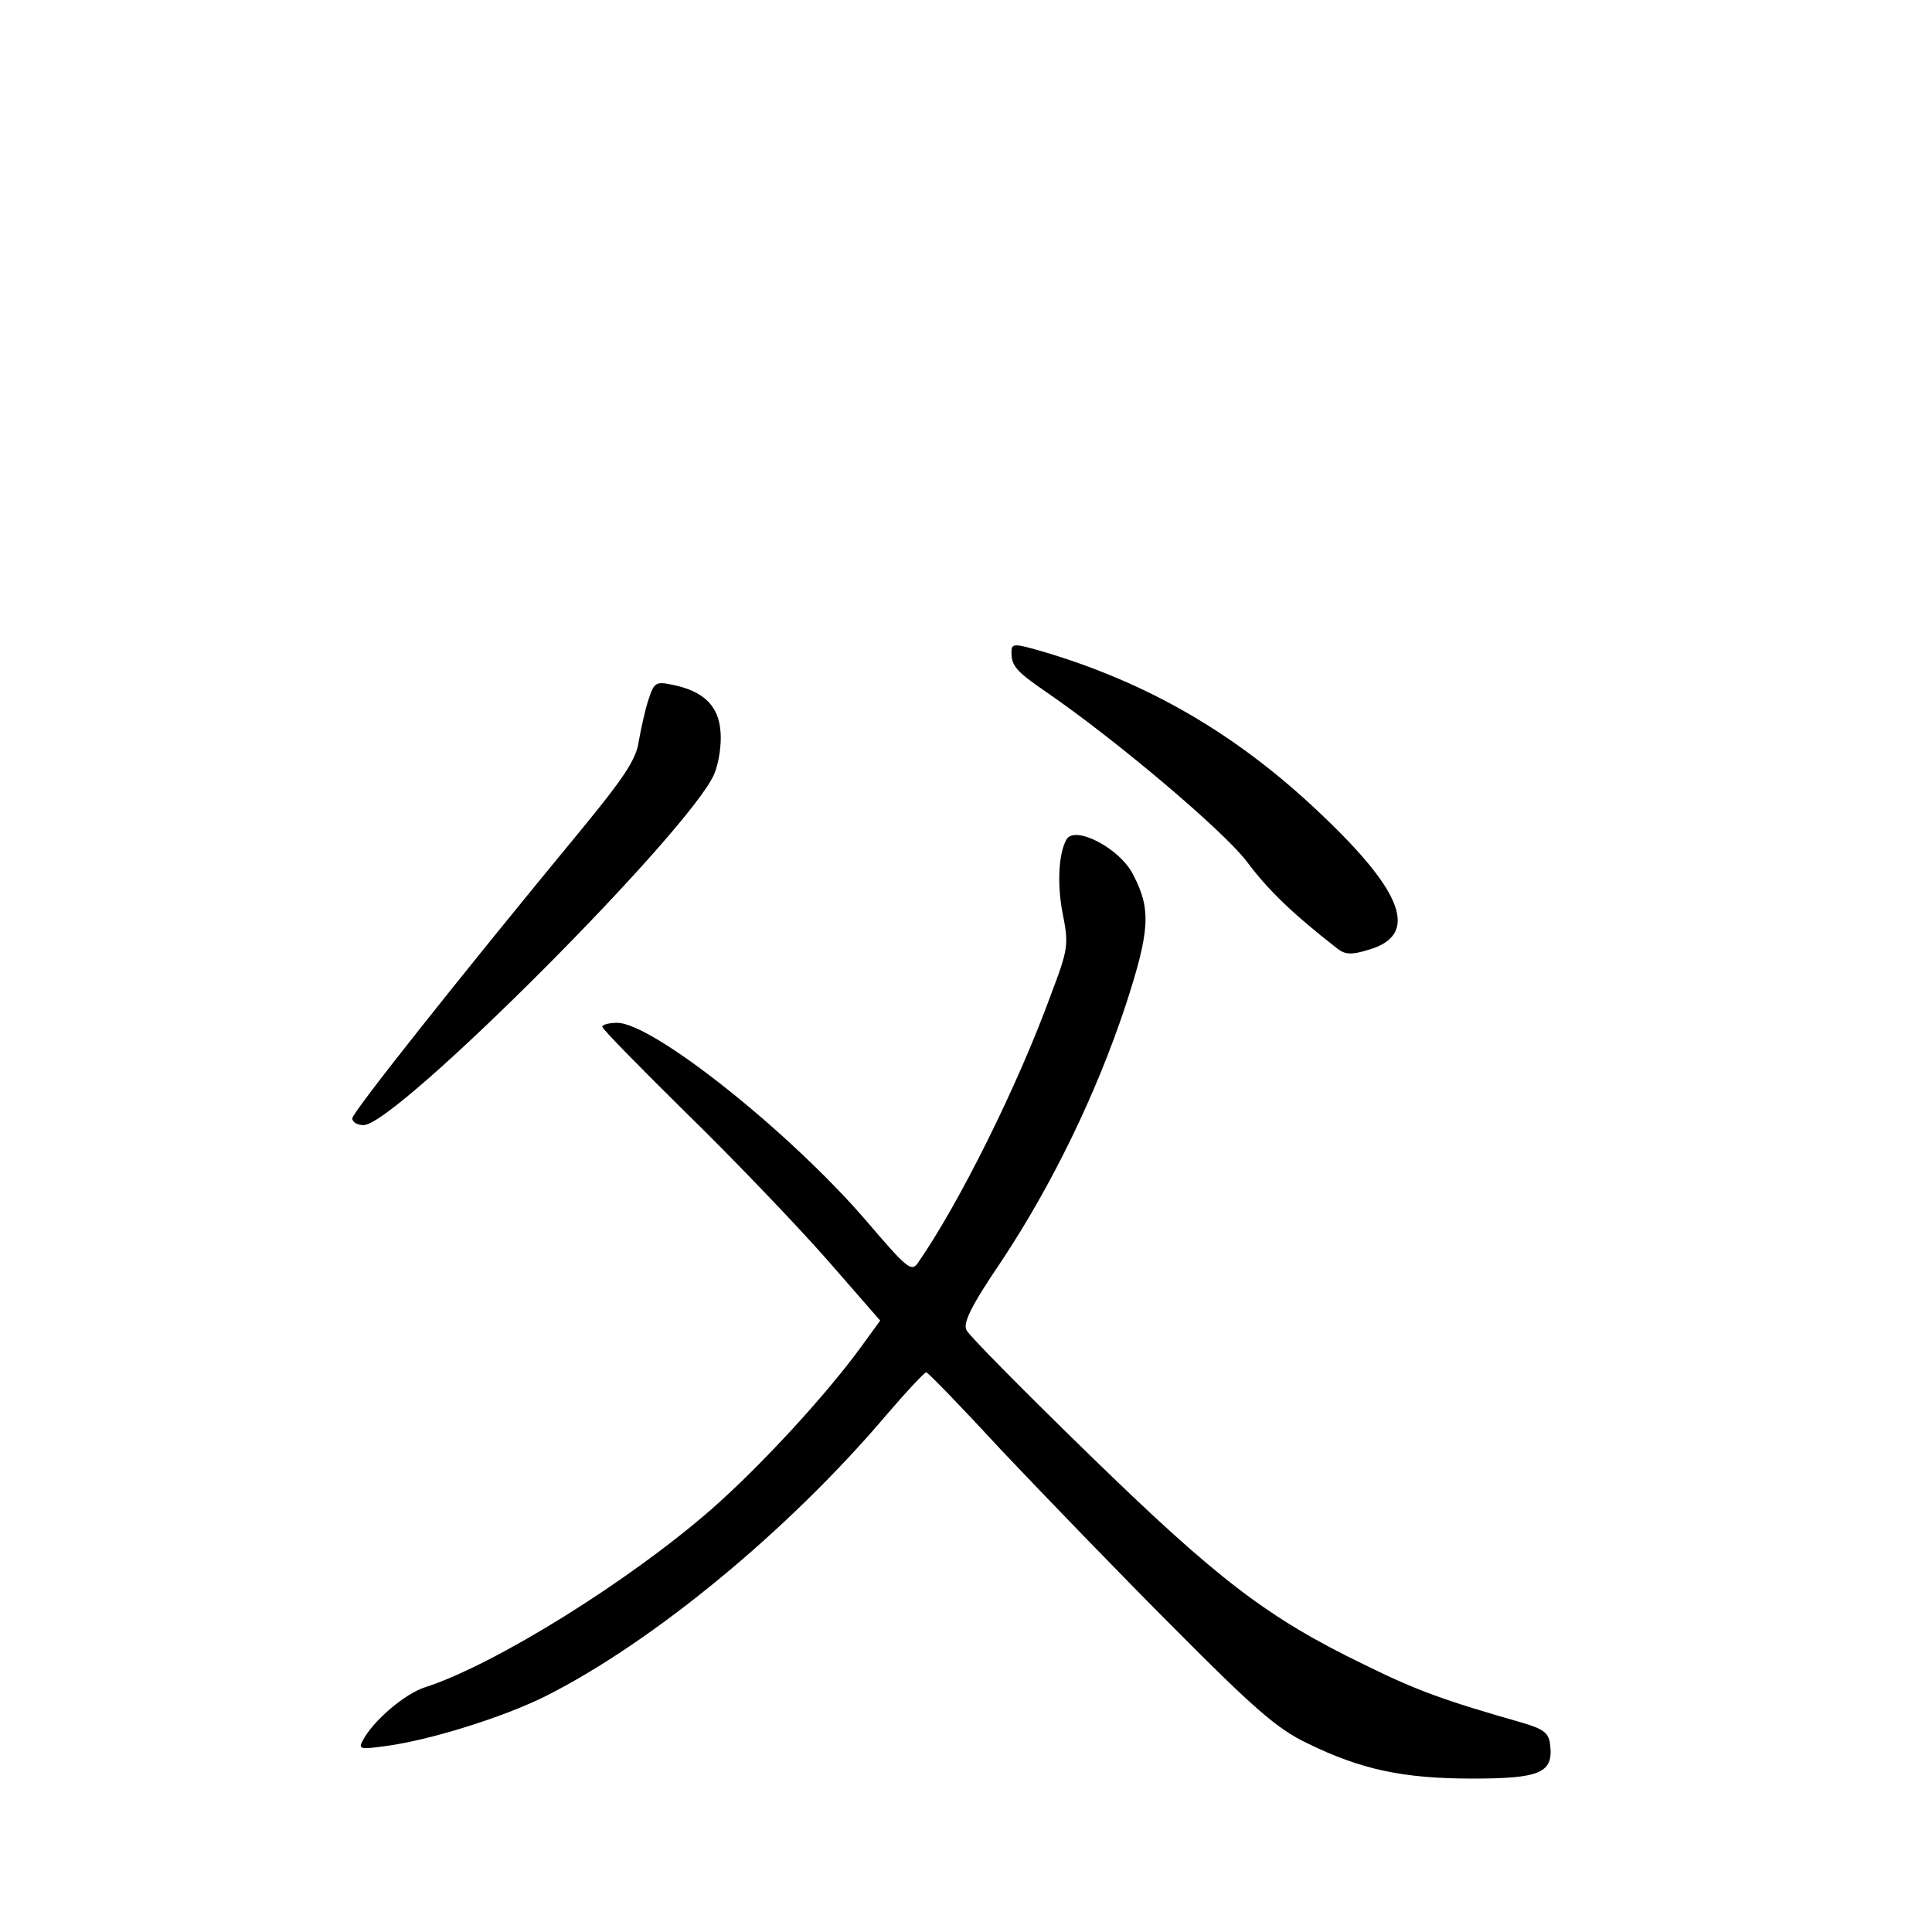 <?xml version="1.0" standalone="no"?>
<!DOCTYPE svg PUBLIC "-//W3C//DTD SVG 20010904//EN"
 "http://www.w3.org/TR/2001/REC-SVG-20010904/DTD/svg10.dtd">
<svg version="1.0" xmlns="http://www.w3.org/2000/svg"
 width="340pt" height="340pt" viewBox="0 0 340 340"
 preserveAspectRatio="xMidYMid meet">
<g transform="translate(0,340) scale(0.1,-0.1)"
fill="#000000" stroke="none">
<path d="M1780 2252 c0 -24 9 -34 60 -69 124 -85 313 -245 354 -299 38 -51 81
-92 159 -153 14 -11 25 -12 57 -2 87 26 61 100 -86 239 -147 140 -304 231
-491 286 -49 14 -53 14 -53 -2z"/>
<path d="M1141 2168 c-6 -18 -13 -51 -17 -73 -4 -31 -27 -65 -101 -155 -217
-263 -403 -498 -403 -508 0 -7 9 -12 20 -12 57 0 575 519 617 618 8 19 13 52
11 74 -3 46 -30 72 -85 83 -29 6 -32 4 -42 -27z"/>
<path d="M1877 1923 c-14 -24 -17 -79 -7 -130 11 -55 10 -63 -20 -142 -59
-162 -162 -369 -235 -474 -11 -16 -20 -8 -90 74 -134 156 -376 349 -439 349
-14 0 -26 -3 -26 -7 0 -4 67 -72 148 -152 82 -80 192 -195 245 -255 l96 -110
-32 -44 c-59 -82 -177 -211 -265 -288 -144 -126 -380 -273 -503 -313 -36 -11
-92 -59 -110 -93 -9 -16 -6 -17 38 -11 78 10 209 51 283 88 189 95 428 292
600 495 35 41 67 75 70 75 3 0 64 -63 135 -140 72 -76 207 -216 301 -310 140
-141 182 -178 235 -203 94 -46 168 -62 290 -62 119 0 143 10 137 59 -2 21 -11
28 -48 39 -137 39 -187 57 -278 102 -172 83 -260 151 -485 370 -114 111 -212
210 -216 219 -7 12 8 43 61 121 89 134 167 294 219 451 43 132 45 169 13 230
-23 46 -102 87 -117 62z"/>
</g>
</svg>
